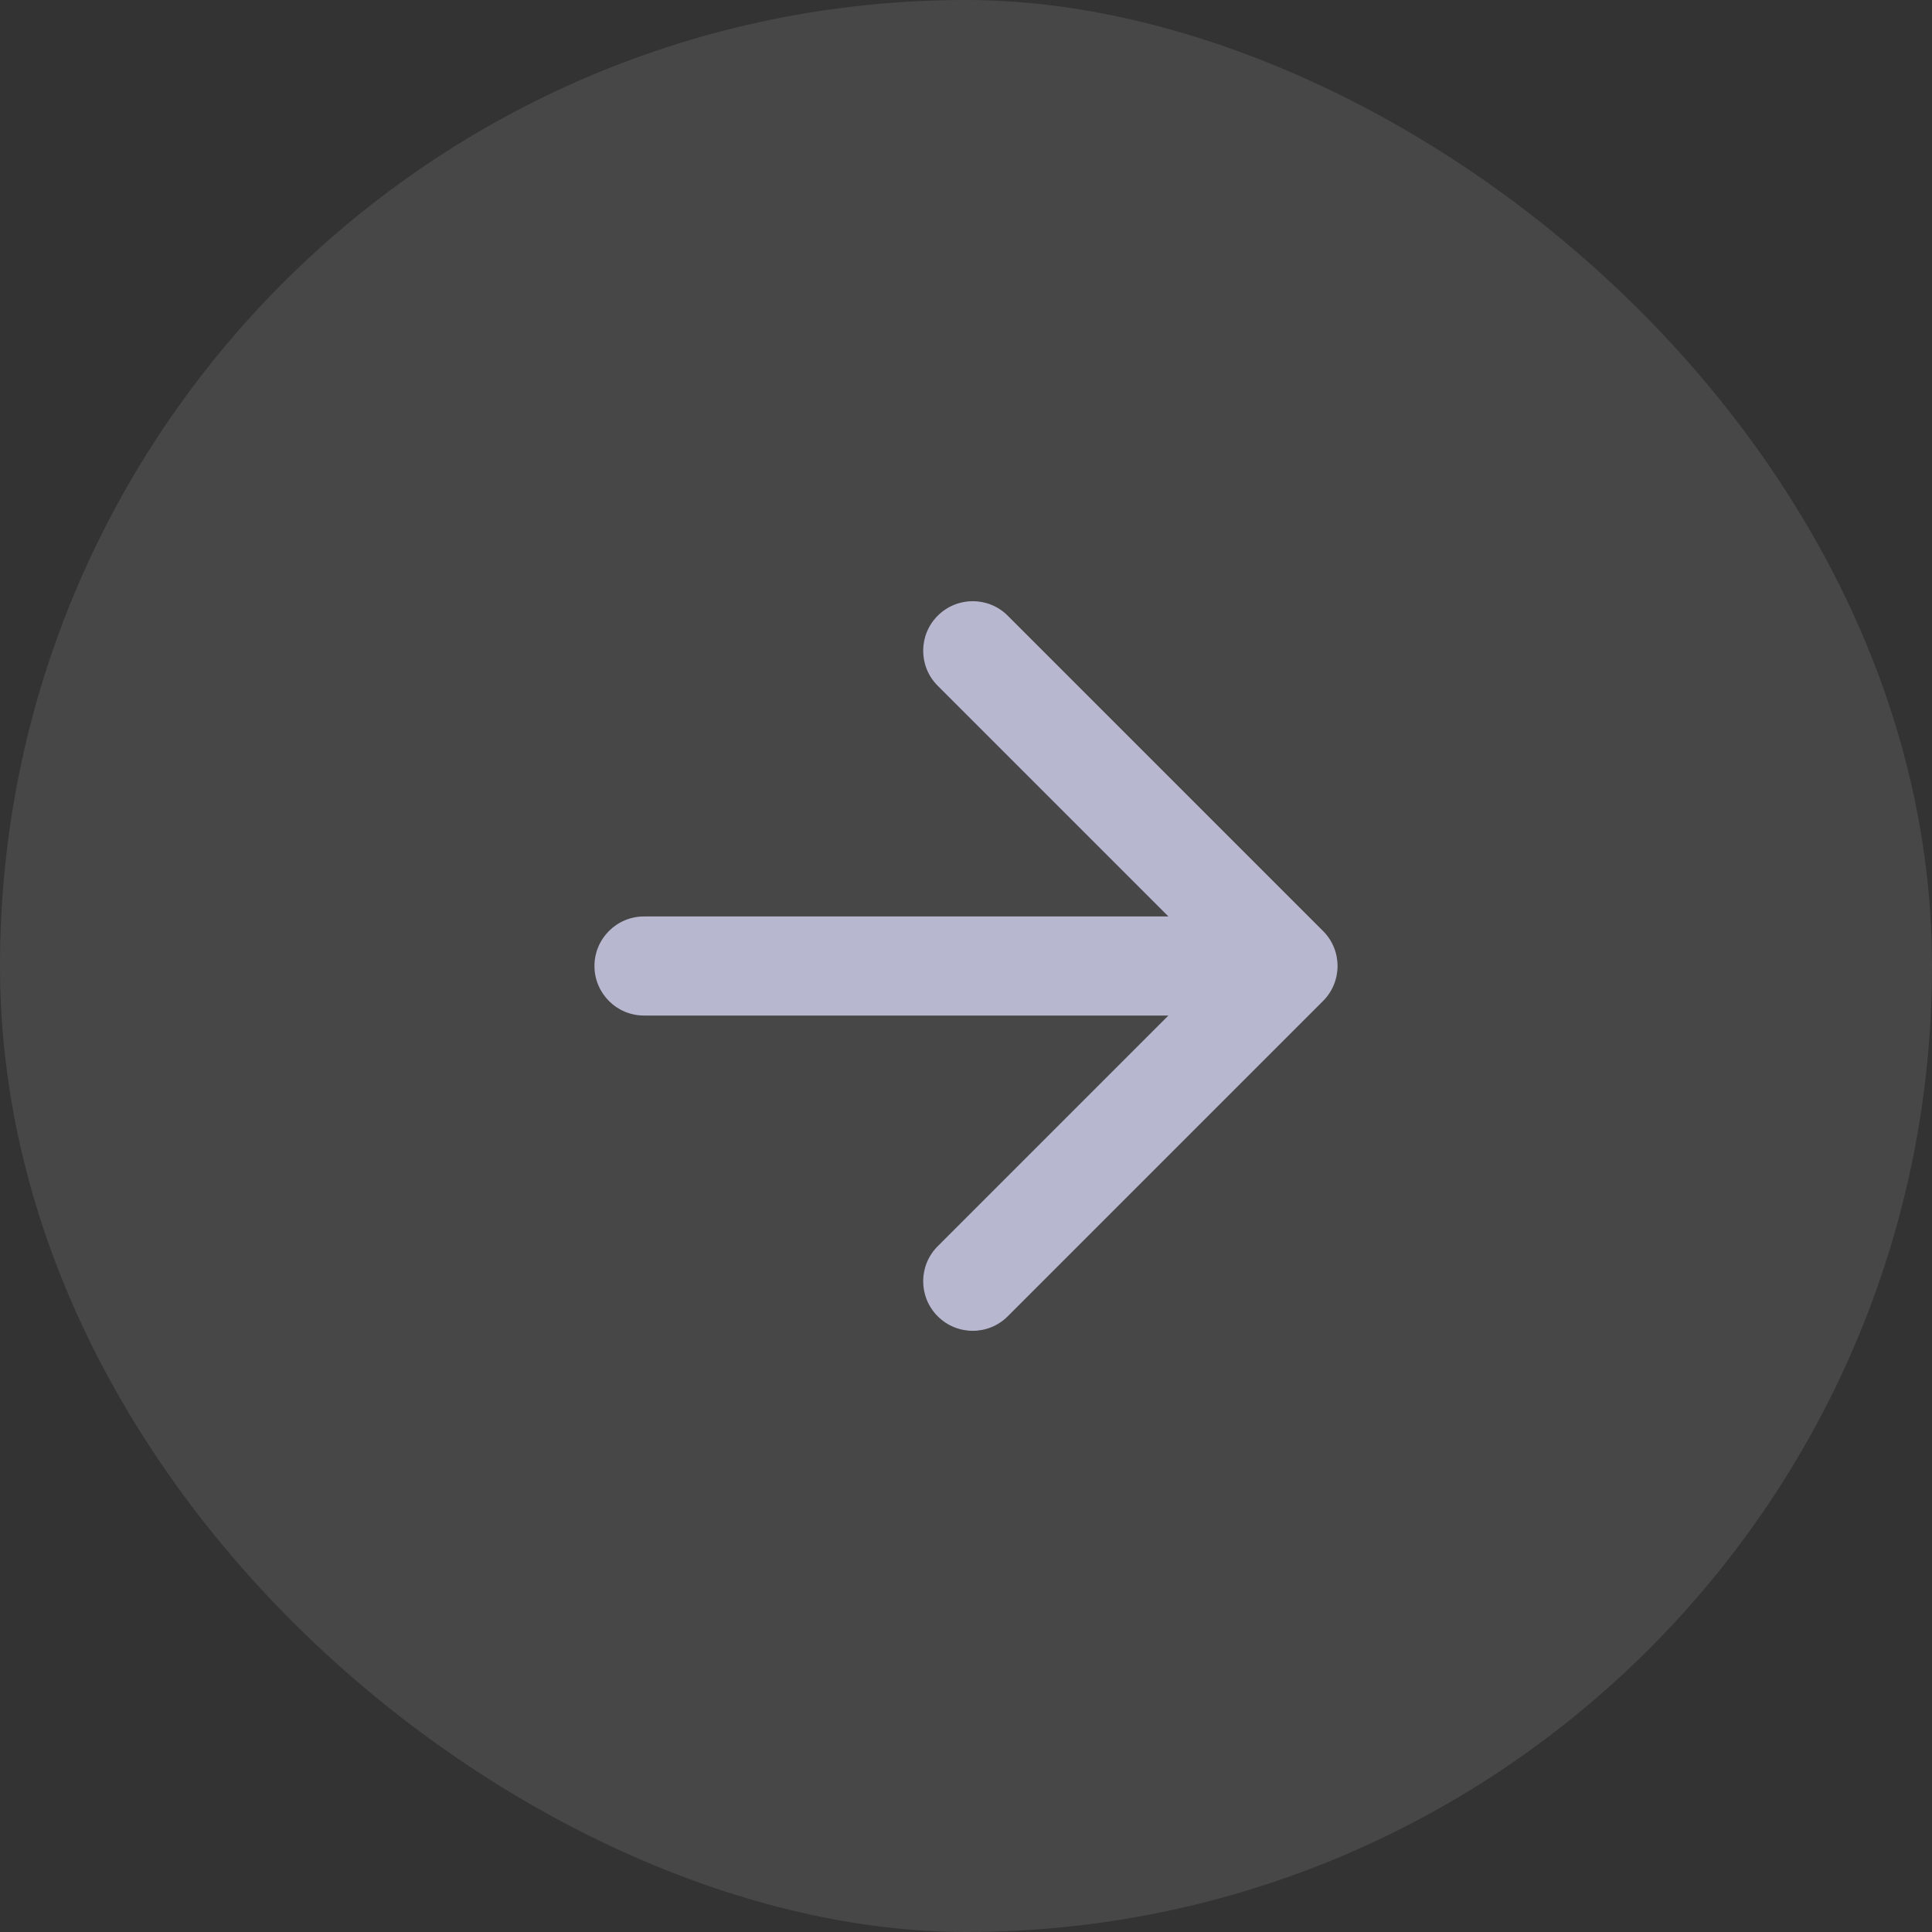 <svg width="39" height="39" viewBox="0 0 39 39" fill="none" xmlns="http://www.w3.org/2000/svg">
<rect x="0" y="0" width="39" height="39" fill="#333333" stroke="none"/>
<rect width="39" height="39" rx="19.5" transform="matrix(8.74228e-08 1 1 -8.74228e-08 0 0)" fill="white" fill-opacity="0.1"/>
<path d="M13 18.5C12.448 18.5 12 18.948 12 19.5C12 20.052 12.448 20.5 13 20.5L13 18.5ZM26.707 20.207C27.098 19.817 27.098 19.183 26.707 18.793L20.343 12.429C19.953 12.038 19.32 12.038 18.929 12.429C18.538 12.819 18.538 13.453 18.929 13.843L24.586 19.5L18.929 25.157C18.538 25.547 18.538 26.18 18.929 26.571C19.32 26.962 19.953 26.962 20.343 26.571L26.707 20.207ZM13 20.5L26 20.5L26 18.5L13 18.5L13 20.5Z" fill="#B8B7D0"/>
</svg>
